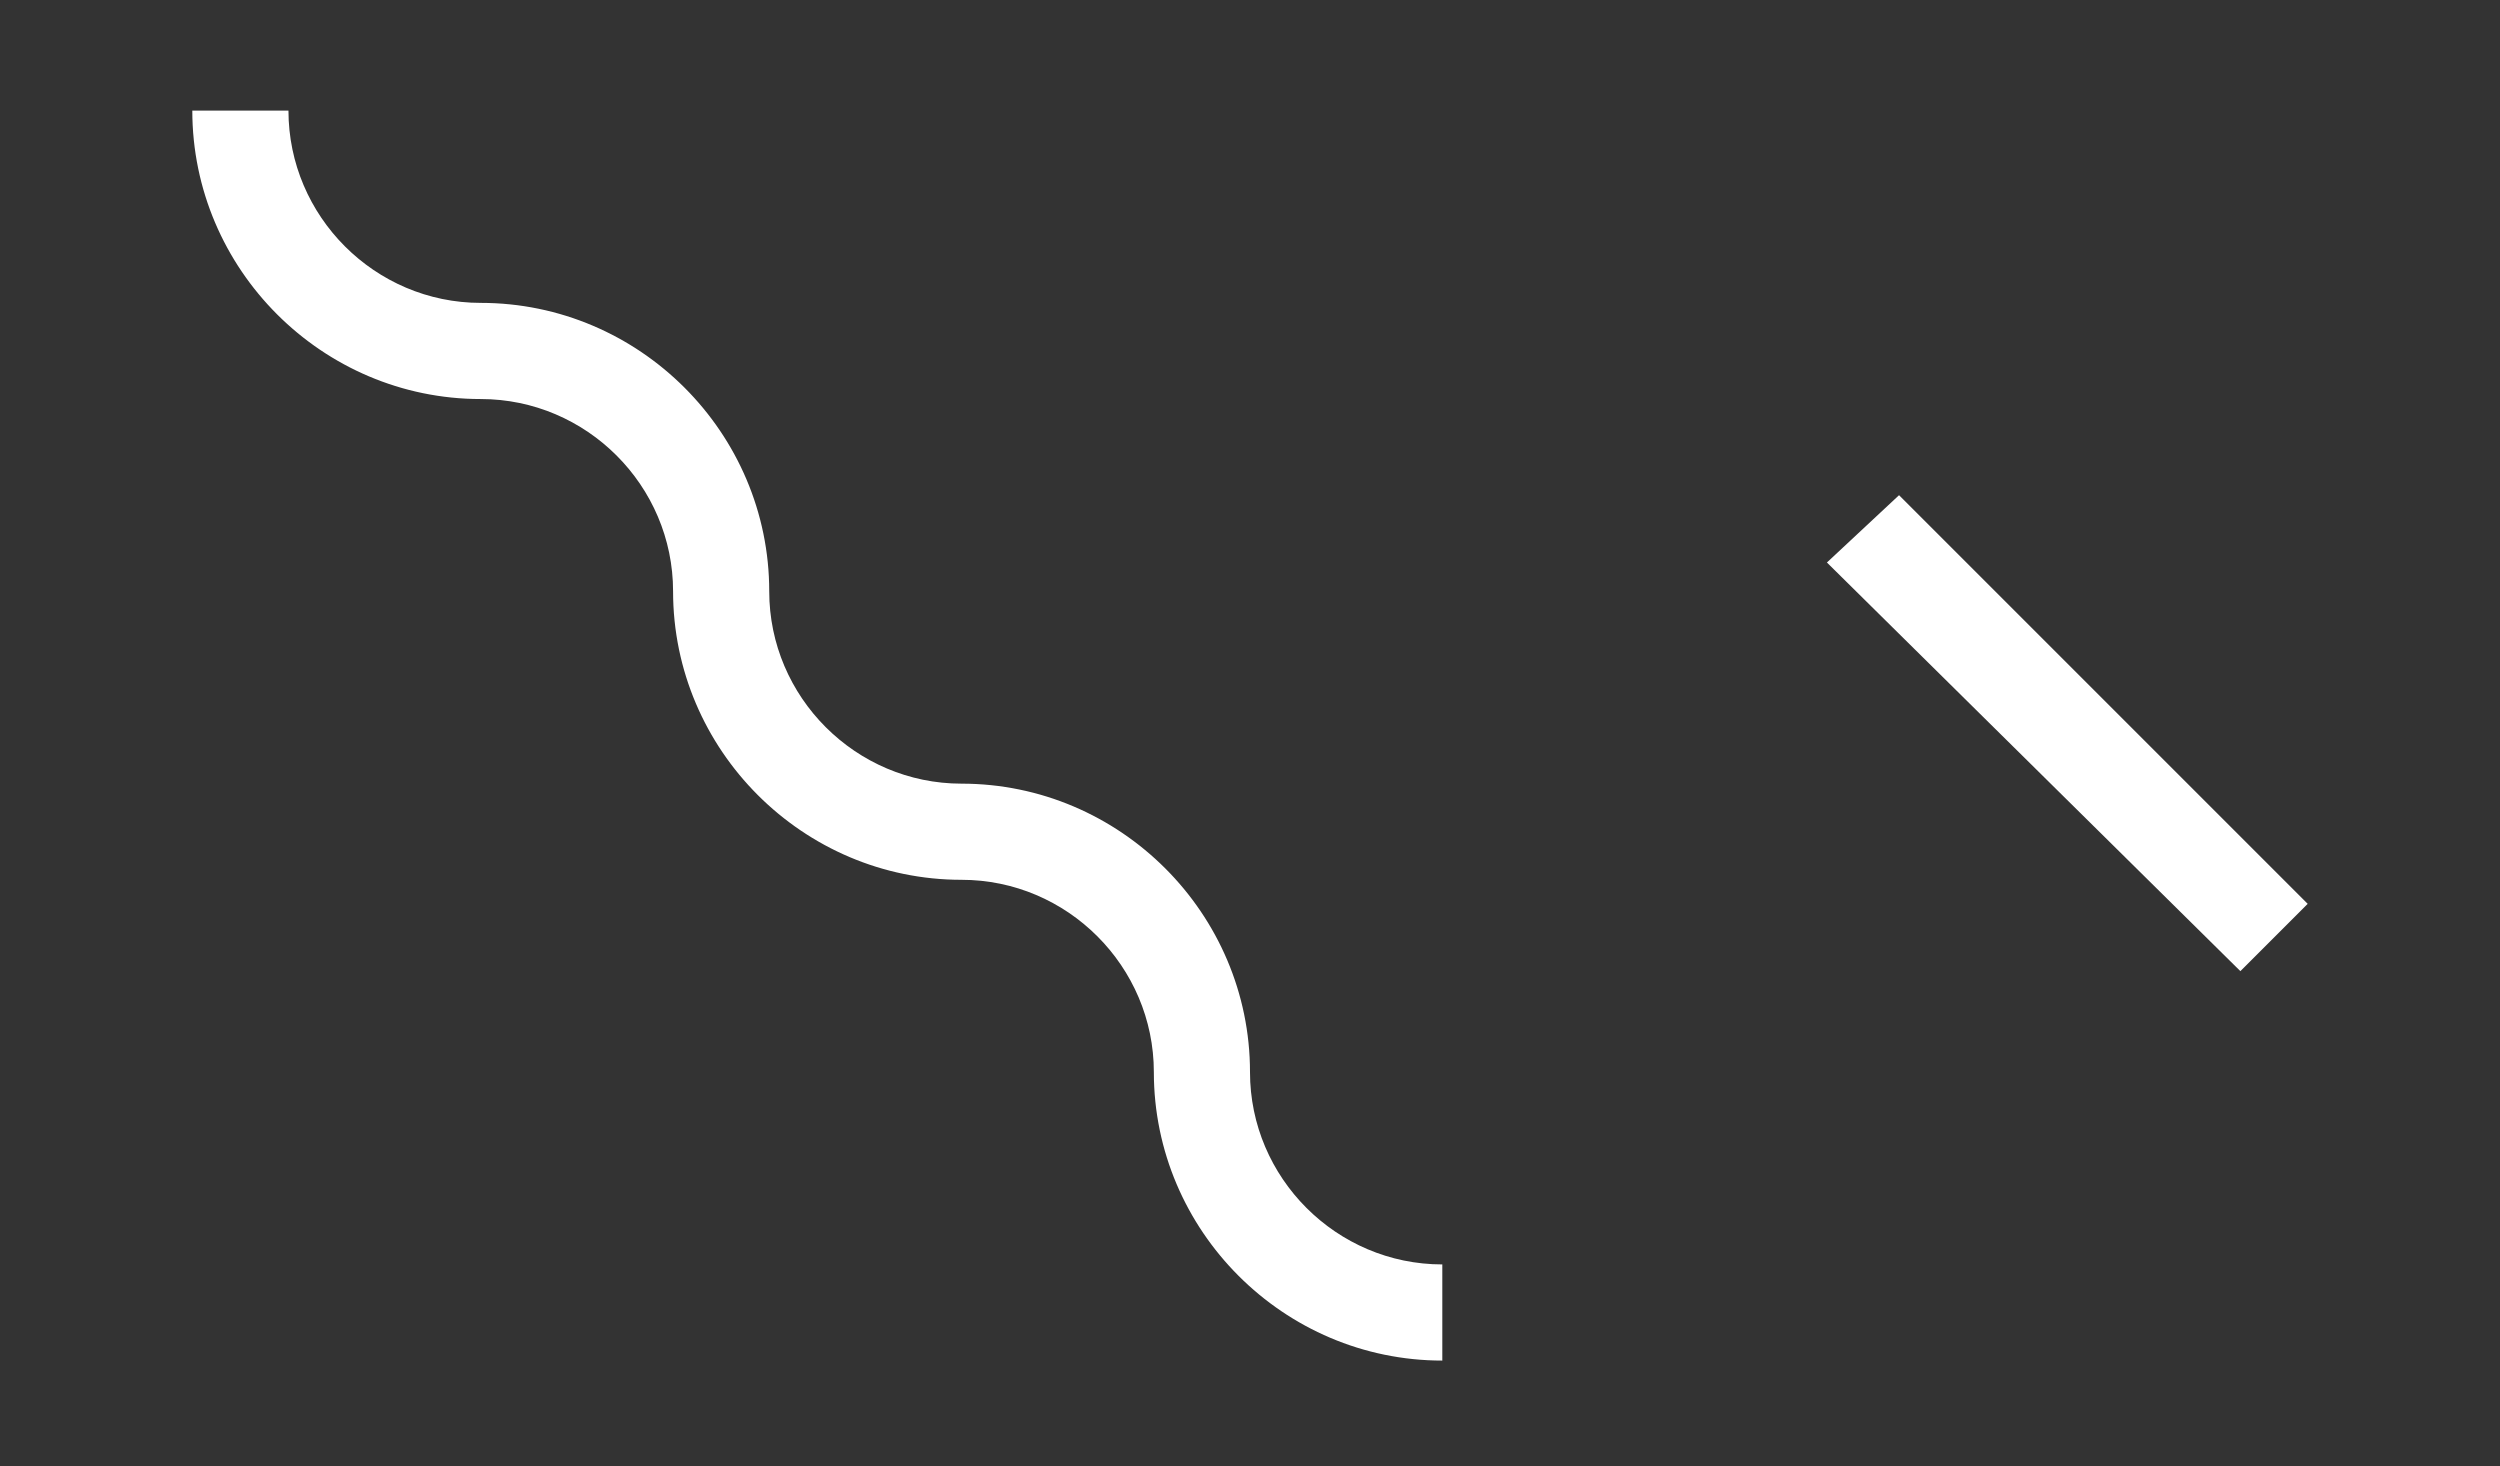<?xml version="1.0" encoding="utf-8"?>
<!-- Generator: Adobe Illustrator 23.0.3, SVG Export Plug-In . SVG Version: 6.00 Build 0)  -->
<svg version="1.1" id="Calque_1" xmlns="http://www.w3.org/2000/svg" xmlns:xlink="http://www.w3.org/1999/xlink" x="0px" y="0px"
	 viewBox="0 0 52 30.5" style="enable-background:new 0 0 52 30.5;" xml:space="preserve">
<rect x="0" y="0" width="52" height="30.5" fill="#333333" stroke="none"/>
<style type="text/css">
	.st0{fill-rule:evenodd;clip-rule:evenodd;fill:#FFFFFF;}
</style>
<g>
	<g>
		<path class="st0" d="M14,12.3c0-2.2-1.8-4-4-4c-3.3,0-6-2.7-6-6h2c0,2.2,1.8,4,4,4c3.3,0,6,2.7,6,6c0,2.2,1.8,4,4,4
			c3.3,0,6,2.7,6,6c0,2.2,1.8,4,4,4v2c-3.3,0-6-2.7-6-6c0-2.2-1.8-4-4-4C16.7,18.3,14,15.6,14,12.3z M39.5,10.3l8.5,8.5l-1.4,1.4
			L38,11.7C38,11.7,39.5,10.3,39.5,10.3z"/>
	</g>
</g>
</svg>
